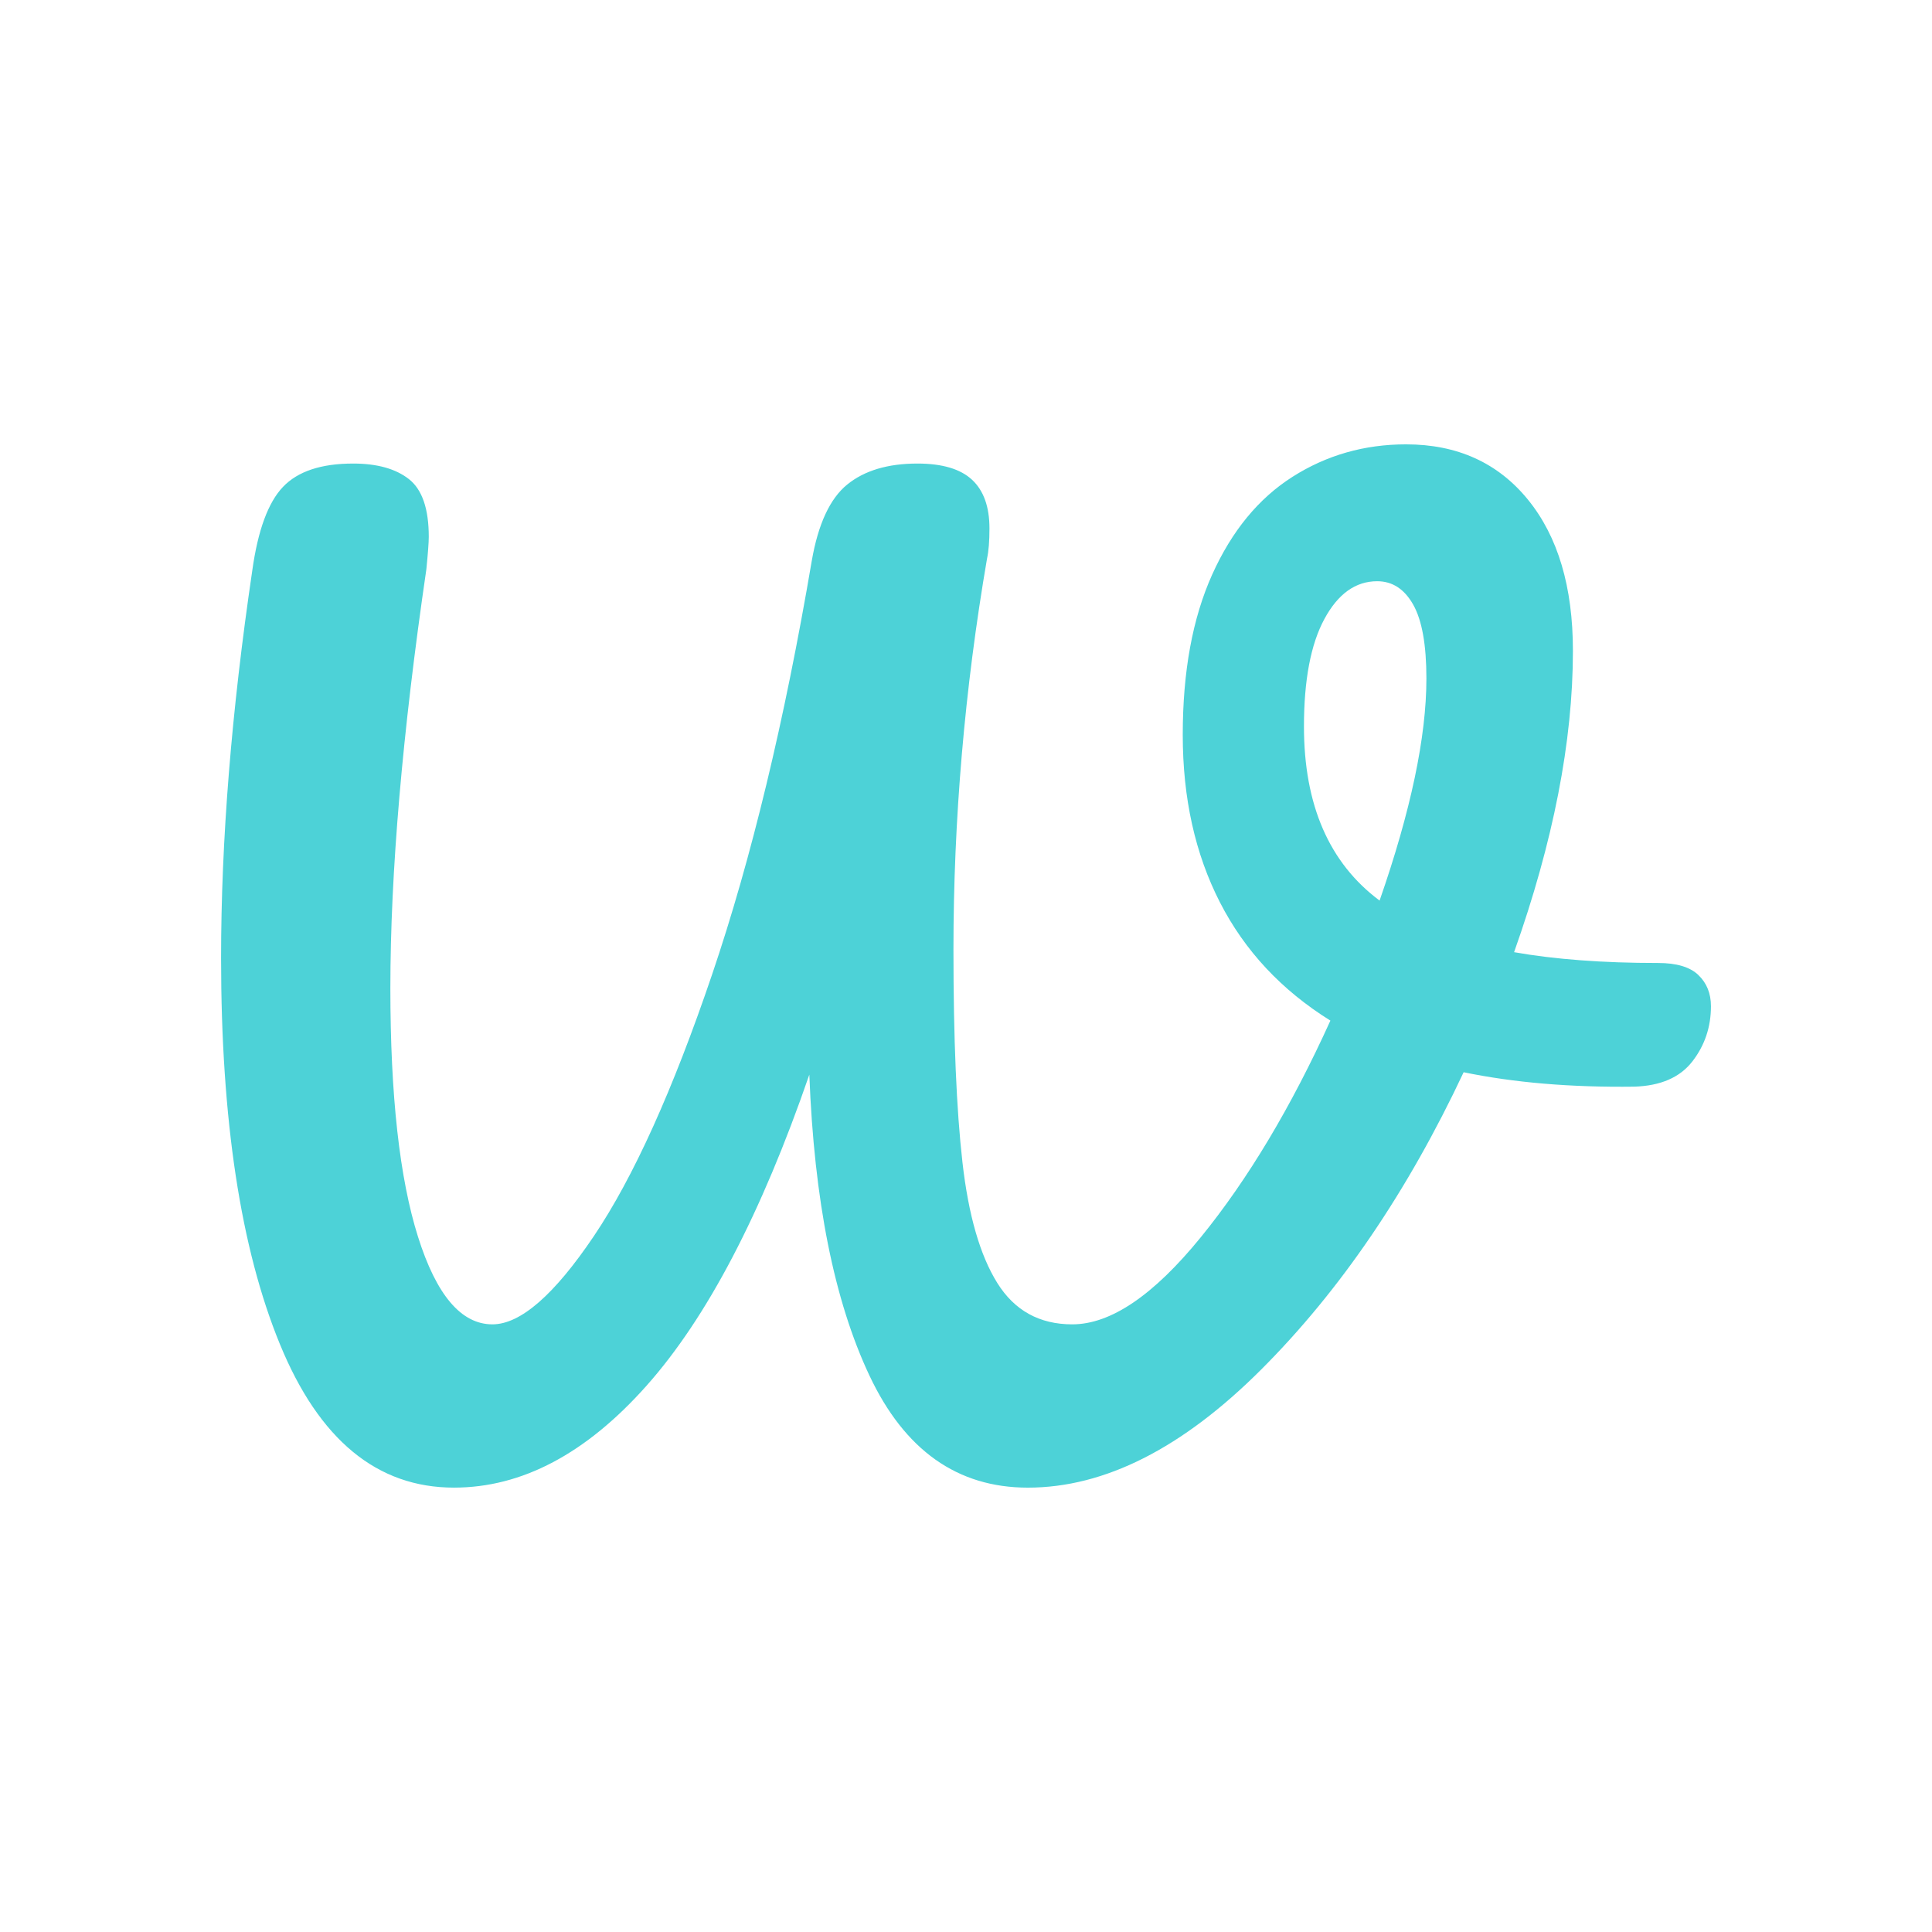 <?xml version="1.0" encoding="UTF-8"?>
<svg id="Capa_2" data-name="Capa 2" xmlns="http://www.w3.org/2000/svg" viewBox="0 0 1080 1080">
  <defs>
    <style>
      .cls-1 {
        fill: #4dd2d7;
      }
    </style>
  </defs>
  <path class="cls-1" d="M949.38,545.04c4.7,4.48,7.05,10.29,7.05,17.45,0,11.64-3.47,21.93-10.4,30.87-6.94,8.95-17.79,13.65-32.55,14.09-35.35.45-67.11-2.23-95.3-8.06-31.32,66.67-69.02,122.04-113.08,166.1-44.07,44.07-87.58,66.11-130.53,66.11-39.37,0-68.9-20.91-88.59-62.75-19.69-41.83-30.87-97.87-33.56-168.12-26.84,77.85-57.16,135.8-90.94,173.82-33.79,38.03-69.69,57.04-107.71,57.04-42.95,0-75.4-26.73-97.31-80.2-21.93-53.46-32.88-125.38-32.88-215.76,0-65.77,5.81-138.02,17.45-216.77,3.13-22.37,8.83-37.92,17.11-46.64,8.27-8.72,21.36-13.09,39.26-13.09,13.42,0,23.83,2.92,31.21,8.72,7.38,5.82,11.07,16.56,11.07,32.22,0,3.13-.45,9.17-1.34,18.12-13.42,91.72-20.13,169.79-20.13,234.22,0,59.96,5.14,106.26,15.44,138.92,10.29,32.66,24.16,48.99,41.61,48.99,15.66,0,34.56-16.45,56.71-49.33,22.15-32.88,44.18-81.64,66.11-146.3,21.92-64.65,40.49-141.71,55.7-231.2,3.58-20.57,10.17-34.78,19.8-42.62,9.62-7.82,22.7-11.74,39.26-11.74,13.86,0,24.04,3.02,30.54,9.06,6.48,6.04,9.73,15.1,9.73,27.18,0,7.16-.45,12.75-1.34,16.78-12.53,72.93-18.79,145.86-18.79,218.78,0,49.66,1.68,89.26,5.03,118.79,3.36,29.53,9.84,52.01,19.46,67.44,9.62,15.44,23.59,23.16,41.94,23.16,21.48,0,45.41-16.21,71.81-48.65,26.4-32.43,50.55-72.82,72.48-121.14-27.3-17-47.88-39.03-61.74-66.1-13.87-27.07-20.8-58.27-20.8-93.62s5.47-65.2,16.44-89.59c10.96-24.38,25.94-42.62,44.96-54.7,19.01-12.08,40.15-18.12,63.42-18.12,28.63,0,51.34,10.3,68.12,30.87,16.78,20.58,25.17,48.77,25.17,84.56,0,50.57-10.97,106.71-32.89,168.45,22.82,4.03,49.66,6.04,80.53,6.04,10.29,0,17.79,2.24,22.48,6.71ZM771.2,503.43c17.45-50.1,26.17-91.49,26.17-124.16,0-18.79-2.46-32.55-7.38-41.27-4.93-8.73-11.64-13.09-20.13-13.09-12.08,0-21.93,7.04-29.53,21.14-7.61,14.09-11.41,34.12-11.41,60.07,0,43.85,14.09,76.29,42.28,97.31Z"/>
</svg>